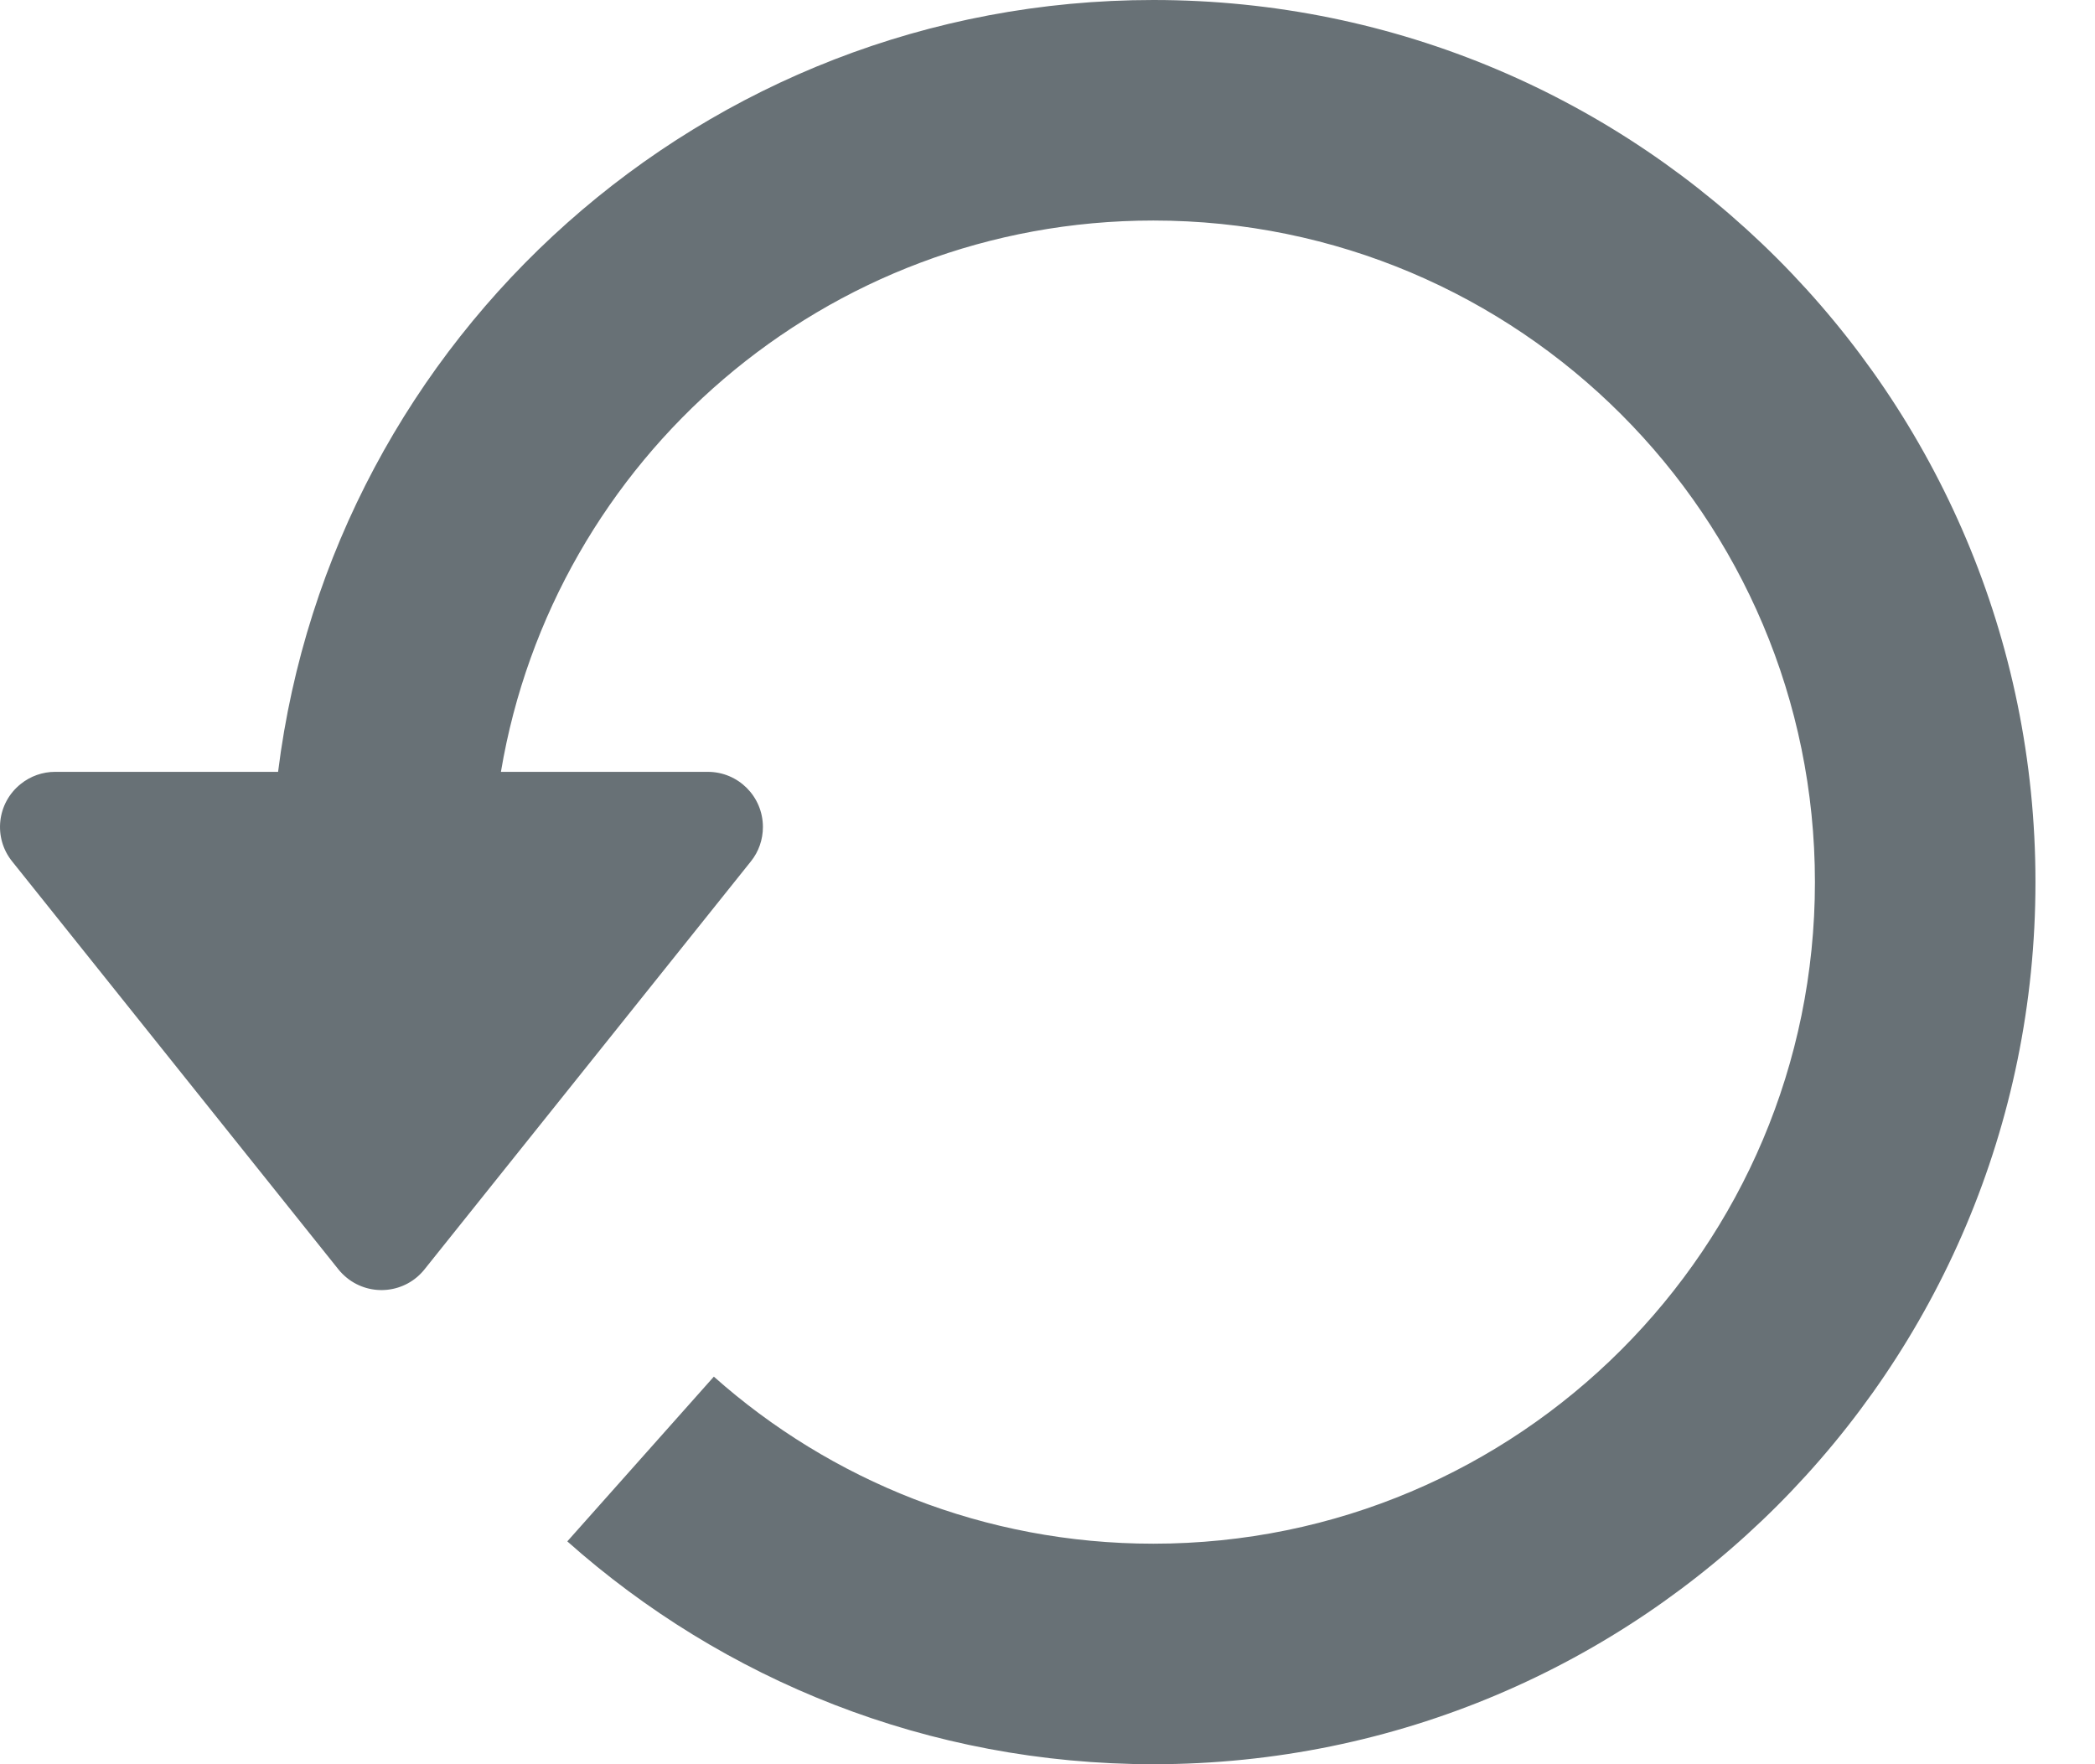 <?xml version="1.0" encoding="UTF-8"?>
<svg width="19px" height="16px" viewBox="0 0 19 16" version="1.1" xmlns="http://www.w3.org/2000/svg" xmlns:xlink="http://www.w3.org/1999/xlink">
    <!-- Generator: Sketch 63.1 (92452) - https://sketch.com -->
    <title>图标</title>
    <desc>Created with Sketch.</desc>
    <g id="Page-7" stroke="none" stroke-width="1" fill="none" fill-rule="evenodd">
        <g id="01-copy备份-41" transform="translate(-1465, -164)">
            <g id="创建按钮" transform="translate(1443, 154)">
                <g id="Bar/Action-Bar/↳Elements/icons/evert" transform="translate(22, 8)">
                    <g id="ic_revert_nor">
                        <rect id="bg" x="0" y="0" width="20" height="20"></rect>
                        <path d="M10.46,2 C14.878,2 18.46,5.582 18.46,10 C18.46,14.418 14.878,18 10.46,18 C8.42,18 6.558,17.236 5.145,15.979 L6.474,14.485 C7.534,15.427 8.93,16 10.46,16 C13.773,16 16.46,13.314 16.46,10 C16.46,6.686 13.773,4 10.46,4 C7.487,4 5.019,6.162 4.543,9 L6.419,9 C6.696,9 6.919,9.224 6.919,9.5 C6.919,9.614 6.881,9.724 6.81,9.812 L3.85,13.512 C3.678,13.728 3.363,13.763 3.147,13.59 C3.119,13.567 3.092,13.541 3.069,13.512 L0.11,9.812 C-0.063,9.597 -0.028,9.282 0.188,9.11 C0.276,9.039 0.386,9 0.5,9 L2.522,9 C3.014,5.054 6.38,2 10.46,2 Z" id="ic" fill="#687176"></path>
                    </g>
                </g>
            </g>
        </g>
    </g>
</svg>